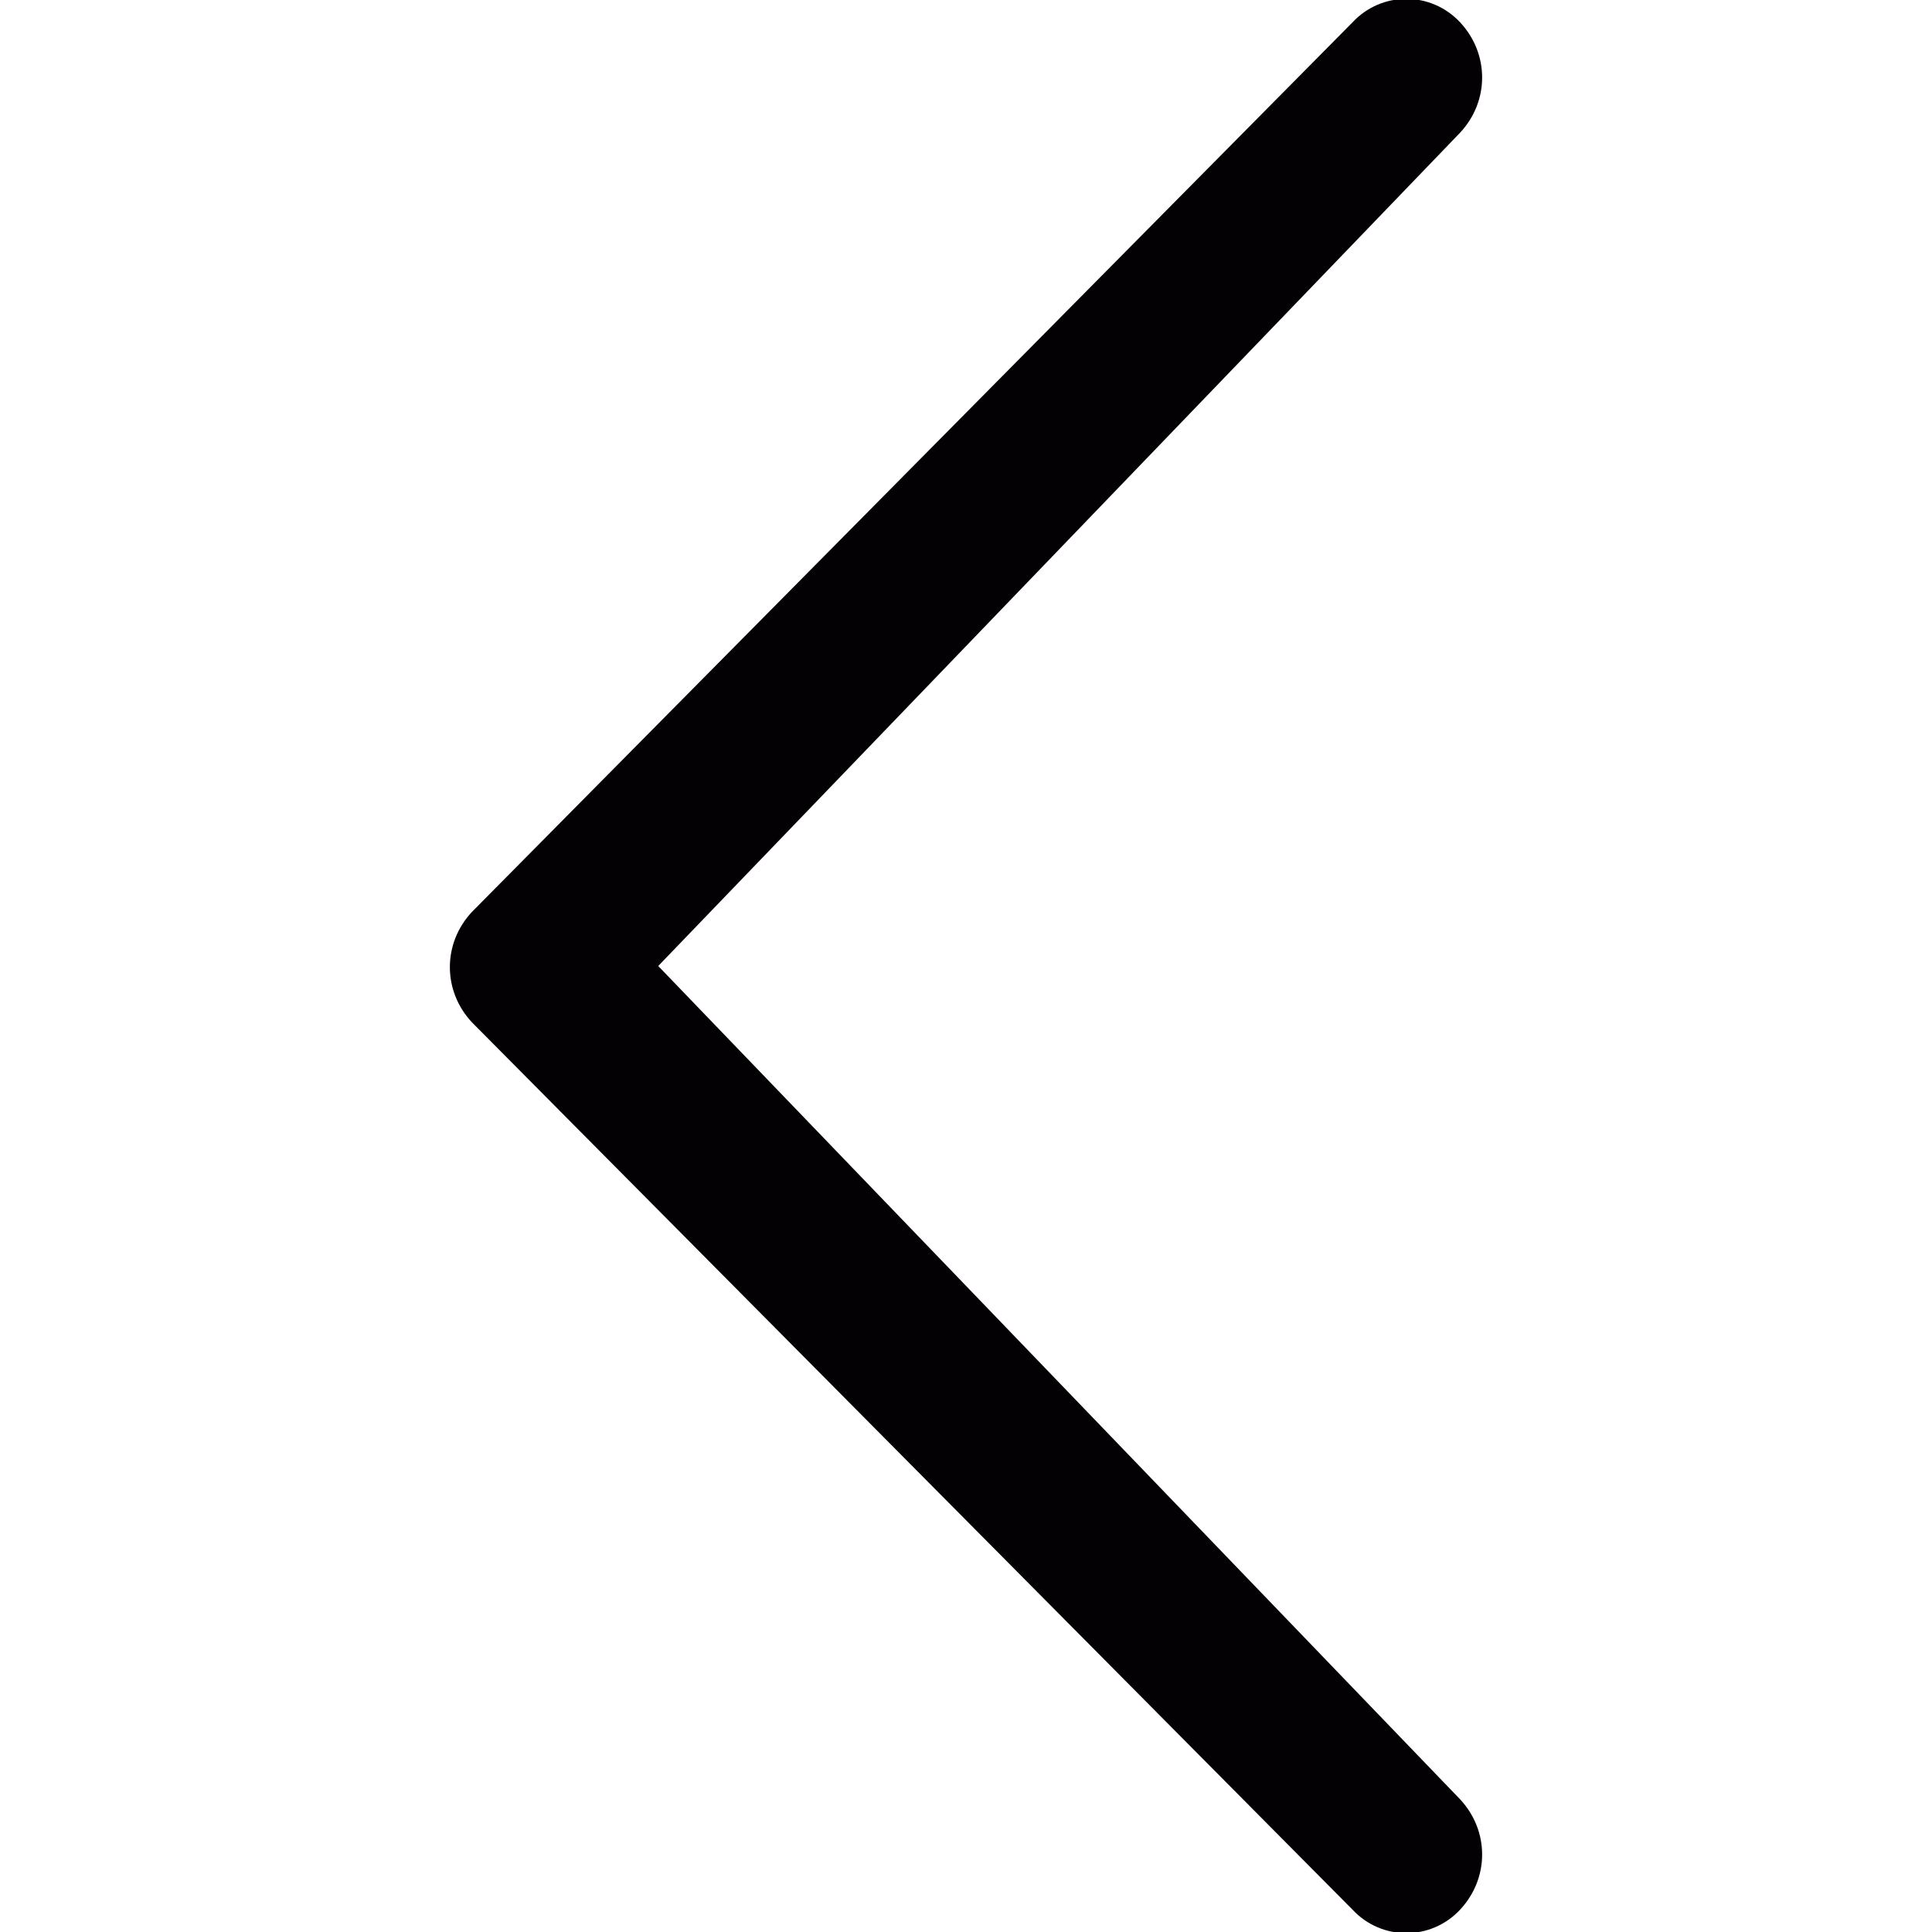 <?xml version="1.0" encoding="utf-8"?>
<!-- Generator: Adobe Illustrator 21.1.0, SVG Export Plug-In . SVG Version: 6.00 Build 0)  -->
<svg version="1.1" id="Capa_1" xmlns="http://www.w3.org/2000/svg" xmlns:xlink="http://www.w3.org/1999/xlink" x="0px" y="0px"
	 viewBox="0 0 86 86" style="enable-background:new 0 0 86 86;" xml:space="preserve">
<style type="text/css">
	.st0{fill:#030104;}
</style>
<g>
	<path class="st0" d="M65,5.9c1.3-1.4,1.3-3.5,0-4.9c-1.3-1.4-3.5-1.4-4.8,0L21,40.6c-1.3,1.4-1.3,3.5,0,4.9L60.2,85
		c1.3,1.4,3.5,1.4,4.8,0s1.3-3.5,0-4.9L29.3,43L65,5.9z"/>
</g>
</svg>
